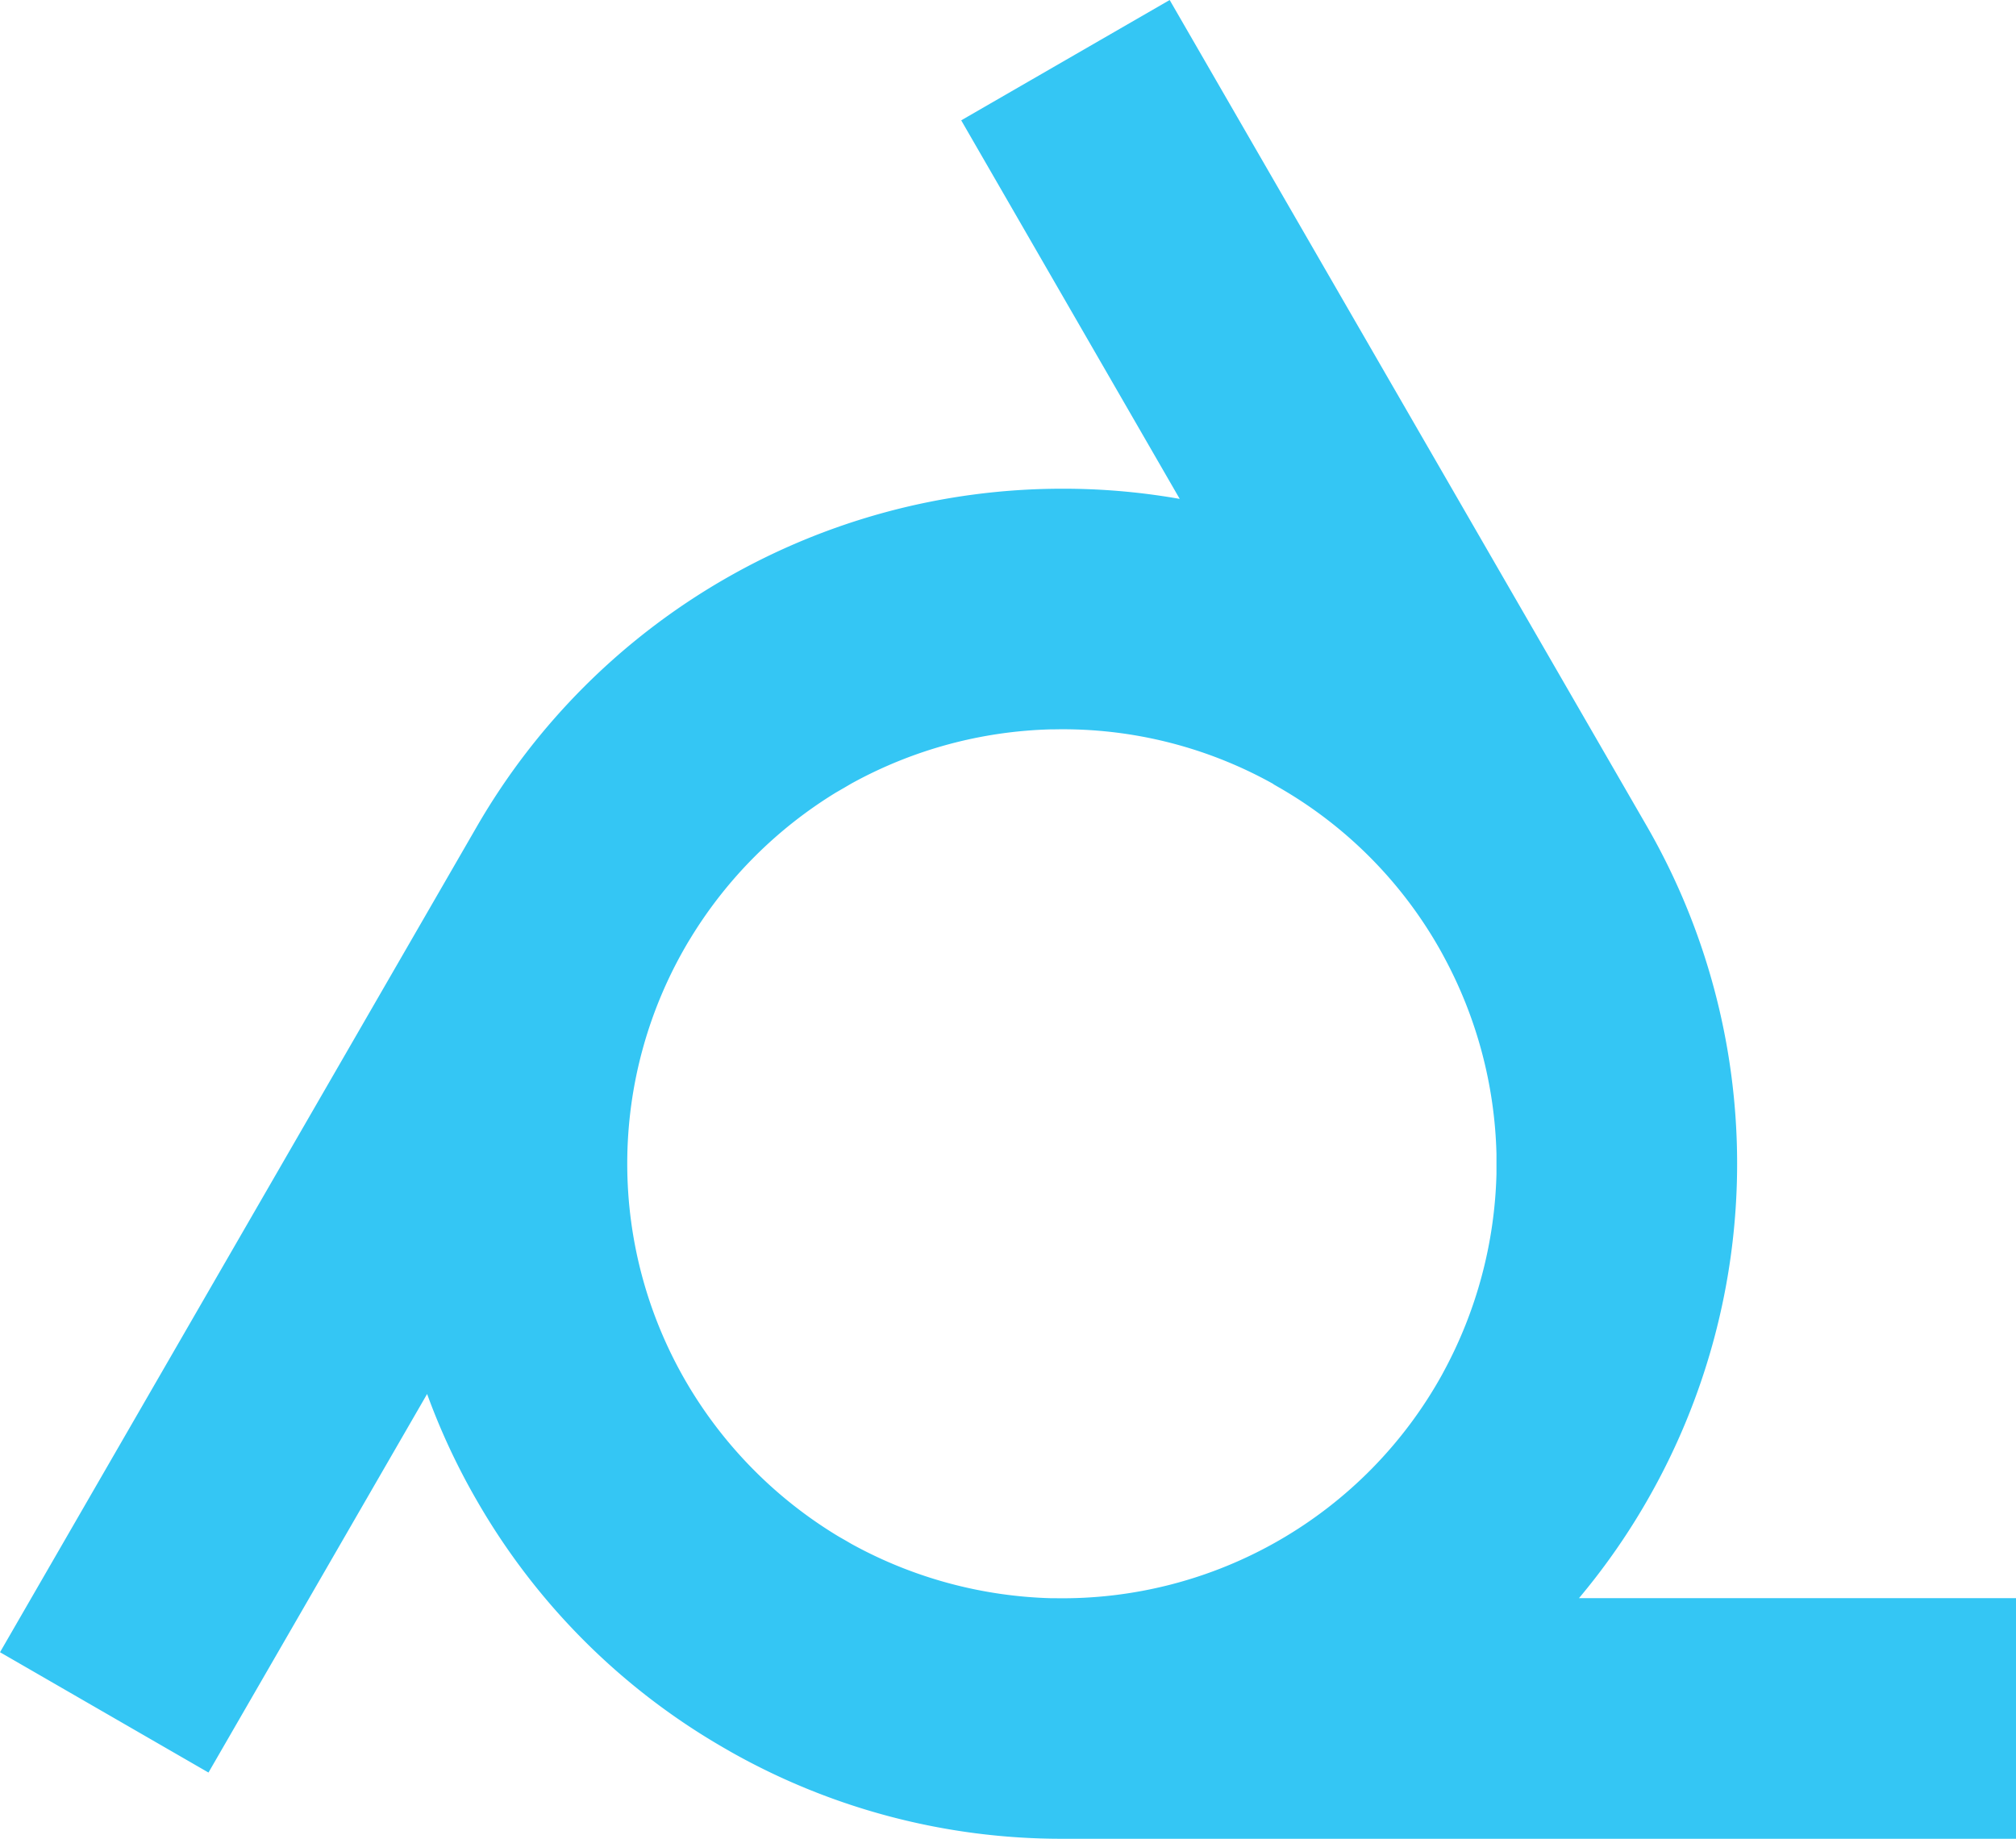 <svg id="Layer_1" data-name="Layer 1" xmlns="http://www.w3.org/2000/svg" viewBox="0 0 309.89 282.71"><defs><style>.cls-1{fill:#34c6f4;stroke:#34c6f4;stroke-miterlimit:10;stroke-width:9px;}</style></defs><title>finalfinalwebring</title><path class="cls-1" d="M232.24,250.23a98.6,98.6,0,0,0,16.85-21.66h0a99.42,99.42,0,0,0,0-99.29L178,6.17l-24.25,14,36.5,63.25a98.36,98.36,0,0,0-27.18-3.76h0a99.41,99.41,0,0,0-86,49.65L6,252.4l24.25,14,36.52-63.25A98.62,98.62,0,0,0,77.1,228.57h0a98.74,98.74,0,0,0,35.14,35.62c.61.36,1.22.72,1.84,1.07l.29.17a98.91,98.91,0,0,0,48.73,12.8H305.24v-28Zm-33.47-133a70.86,70.86,0,0,1,26.71,27.23l.23.43a71.74,71.74,0,0,1,8.67,32.5v3.19a71.92,71.92,0,0,1-8.66,32.47l-.24.45a71.19,71.19,0,0,1-63.63,36.74h-.61a71.92,71.92,0,0,1-32.4-8.75c-.52-.28-1-.58-1.53-.88s-.83-.47-1.24-.72a71.89,71.89,0,0,1-23.83-23.79c-.09-.13-.17-.27-.25-.41a71.19,71.19,0,0,1,0-73.51c.09-.14.18-.28.26-.42A71.83,71.83,0,0,1,126.05,118l1.42-.82c.45-.26.89-.53,1.35-.78a71.65,71.65,0,0,1,32.46-8.74h.5a70.85,70.85,0,0,1,36.95,9.51Z" transform="translate(0.15 -0.02)"/></svg>